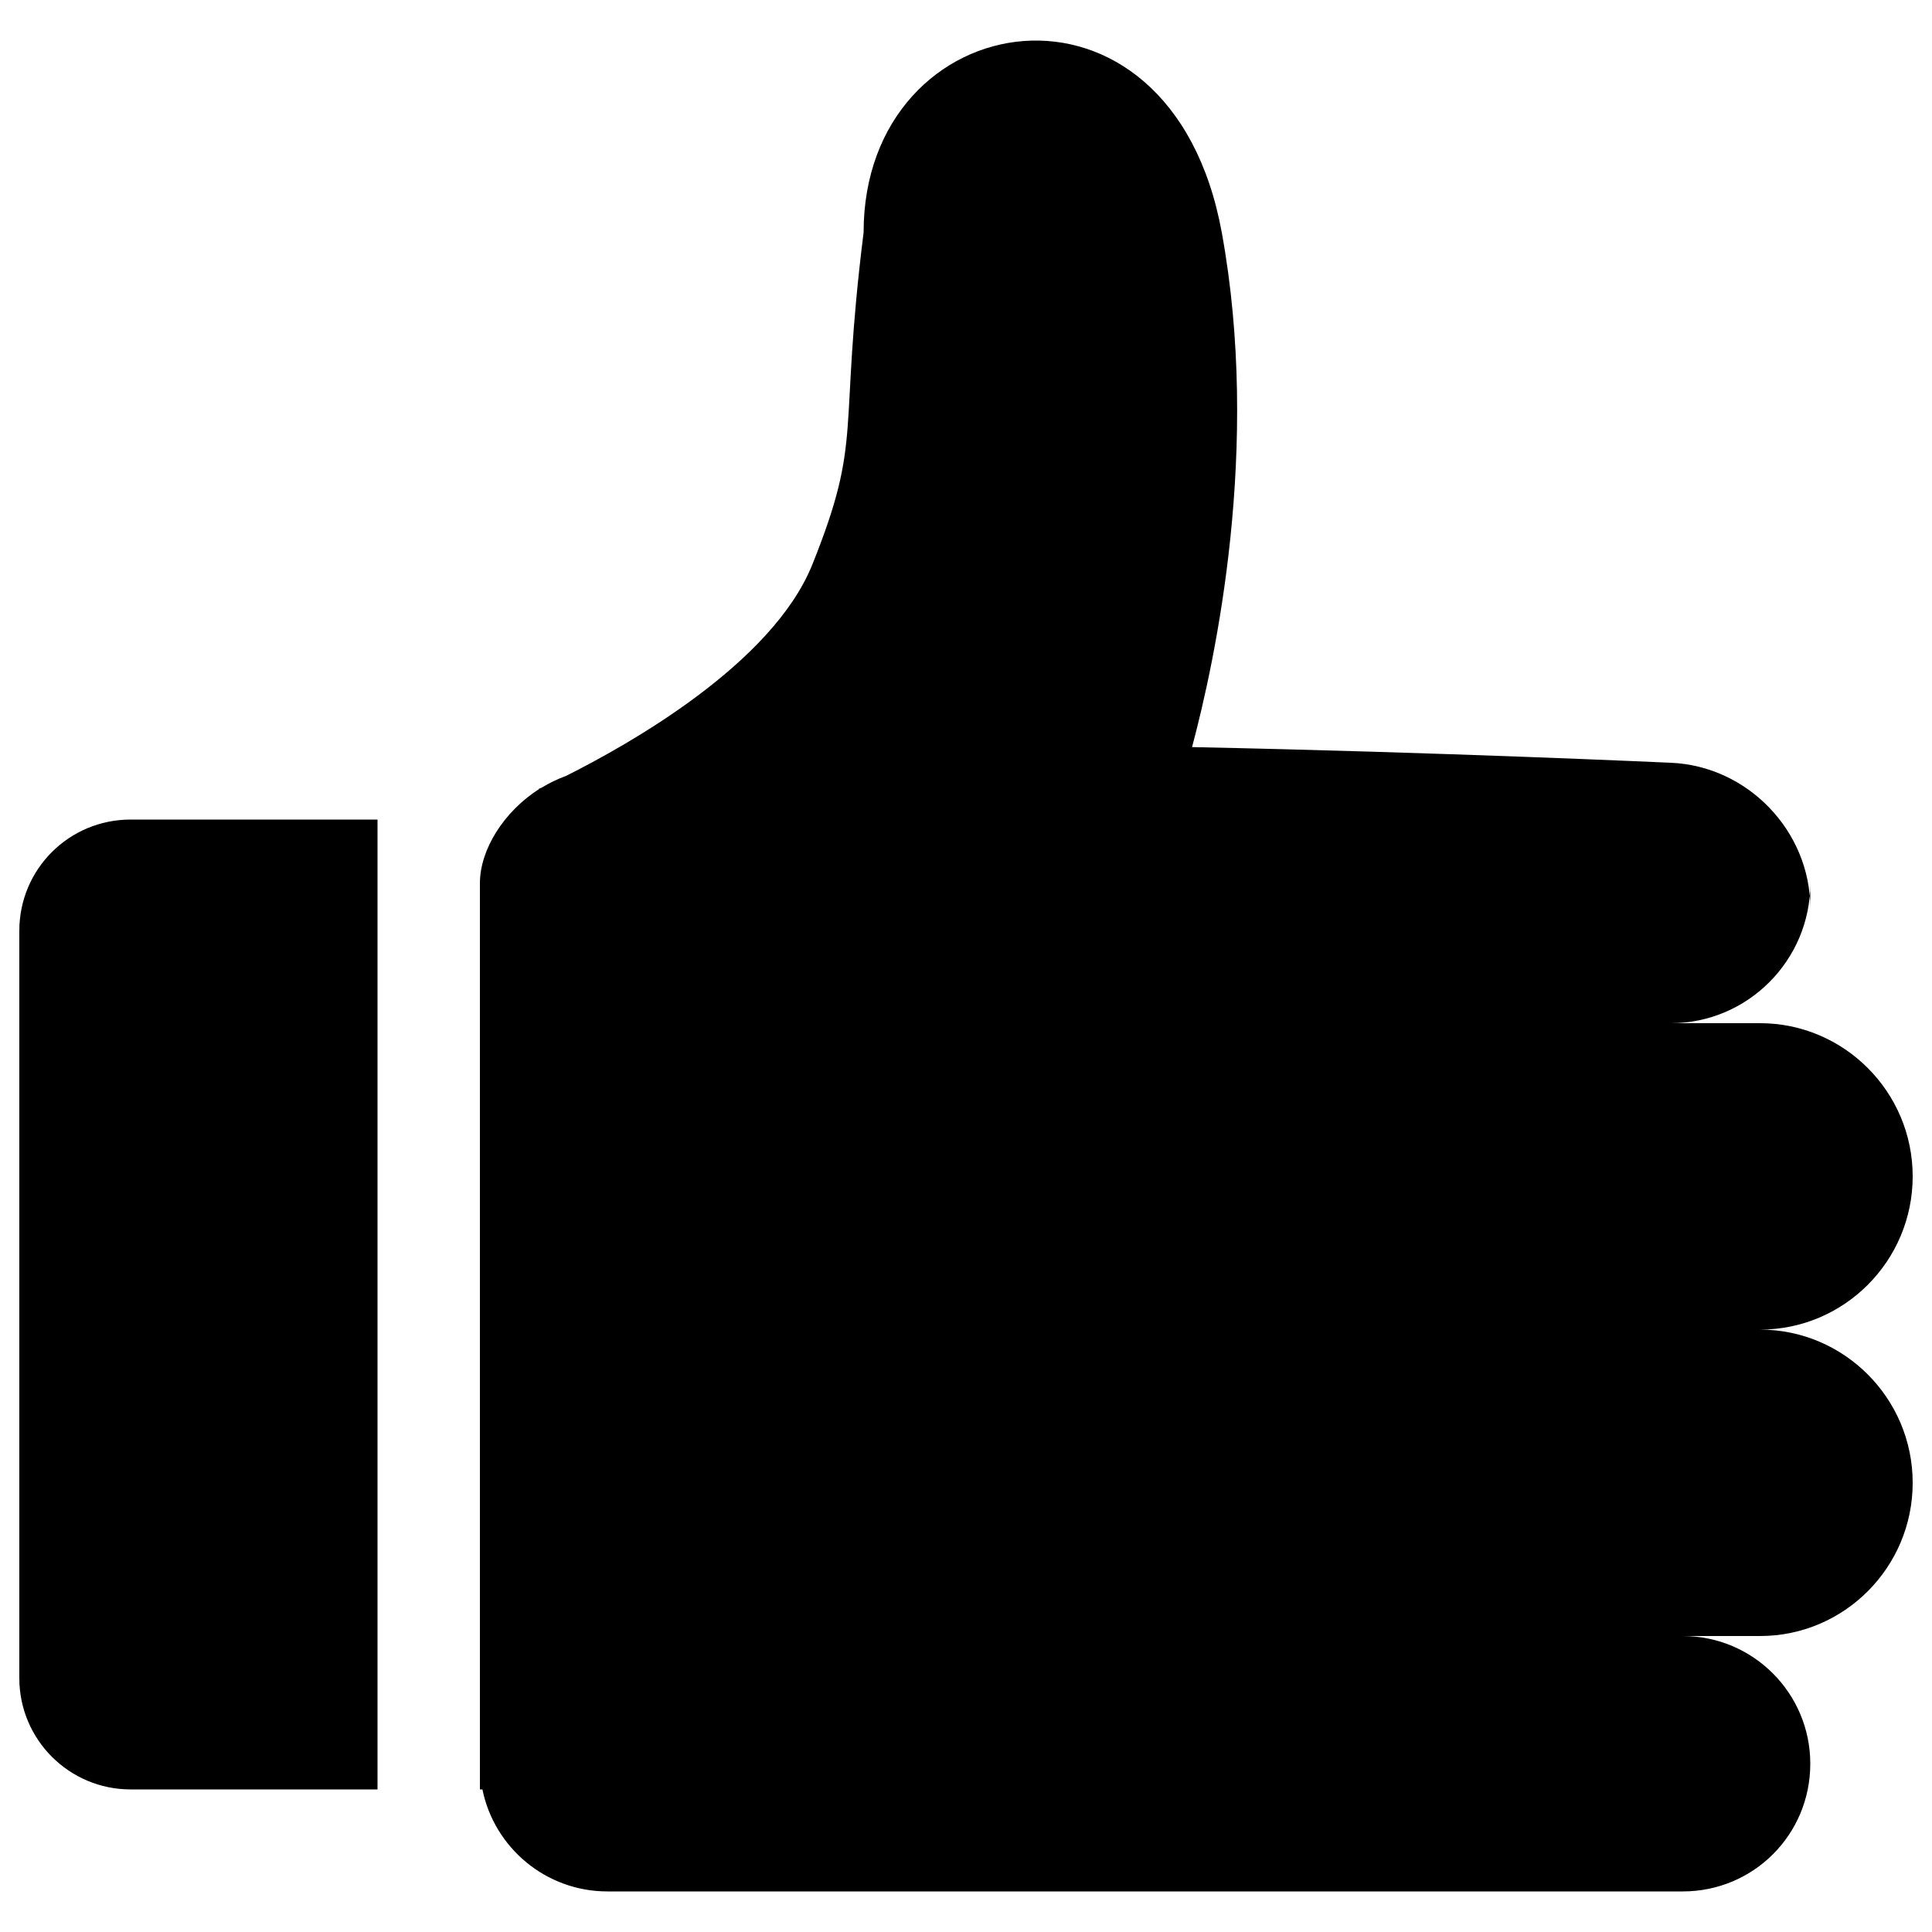 <?xml version="1.0" encoding="utf-8"?>
<!-- Svg Vector Icons : http://www.onlinewebfonts.com/icon -->
<!DOCTYPE svg PUBLIC "-//W3C//DTD SVG 1.1//EN" "http://www.w3.org/Graphics/SVG/1.1/DTD/svg11.dtd">
<svg version="1.1" xmlns="http://www.w3.org/2000/svg" xmlns:xlink="http://www.w3.org/1999/xlink" x="0px" y="0px" viewBox="0 0 1000 1000" enable-background="new 0 0 1000 1000" xml:space="preserve">
<g><path d="M279.2,408.3c-18.5,11.8-30.8,31.5-30.8,48.9c0,0,0,1.7,0,6.6v18.5l0,0v443.9h1.3l0,0c6.1,30.1,32.8,52.8,64.7,52.8H871c36.5,0,66-29.3,66-66.1c0-36.5-29.6-66.1-66-66.1H665.6H911c43.6,0,79-35.6,79-79.3c0-43.8-35.6-79.3-79-79.3H685.6H911c43.6,0,79-35.6,79-79.3c0-43.8-35.6-79.3-79-79.3H662.5h202.3c39.9,0,72.2-32.7,72.2-72.2V470c0-39.9-32.5-73.6-72.3-75.2c0,0-119.7-5.5-247.7-8.1c12.1-45.3,35.7-155,15.4-266.3C605.9-25,447,1.4,447,120.3C433.8,226,447,226,420.5,292.1c-20.7,51.7-95.8,93.6-127.5,109.5c-4.4,1.6-8.5,3.6-12.5,6c-1.2,0.5-1.8,0.8-1.8,0.8H279.2z M67.6,424.2c-31.8,0-57.6,25.6-57.6,57.6v386.8c0,31.8,25.8,57.6,57.6,57.6h127.8v-502H67.6z"/></g>
</svg>